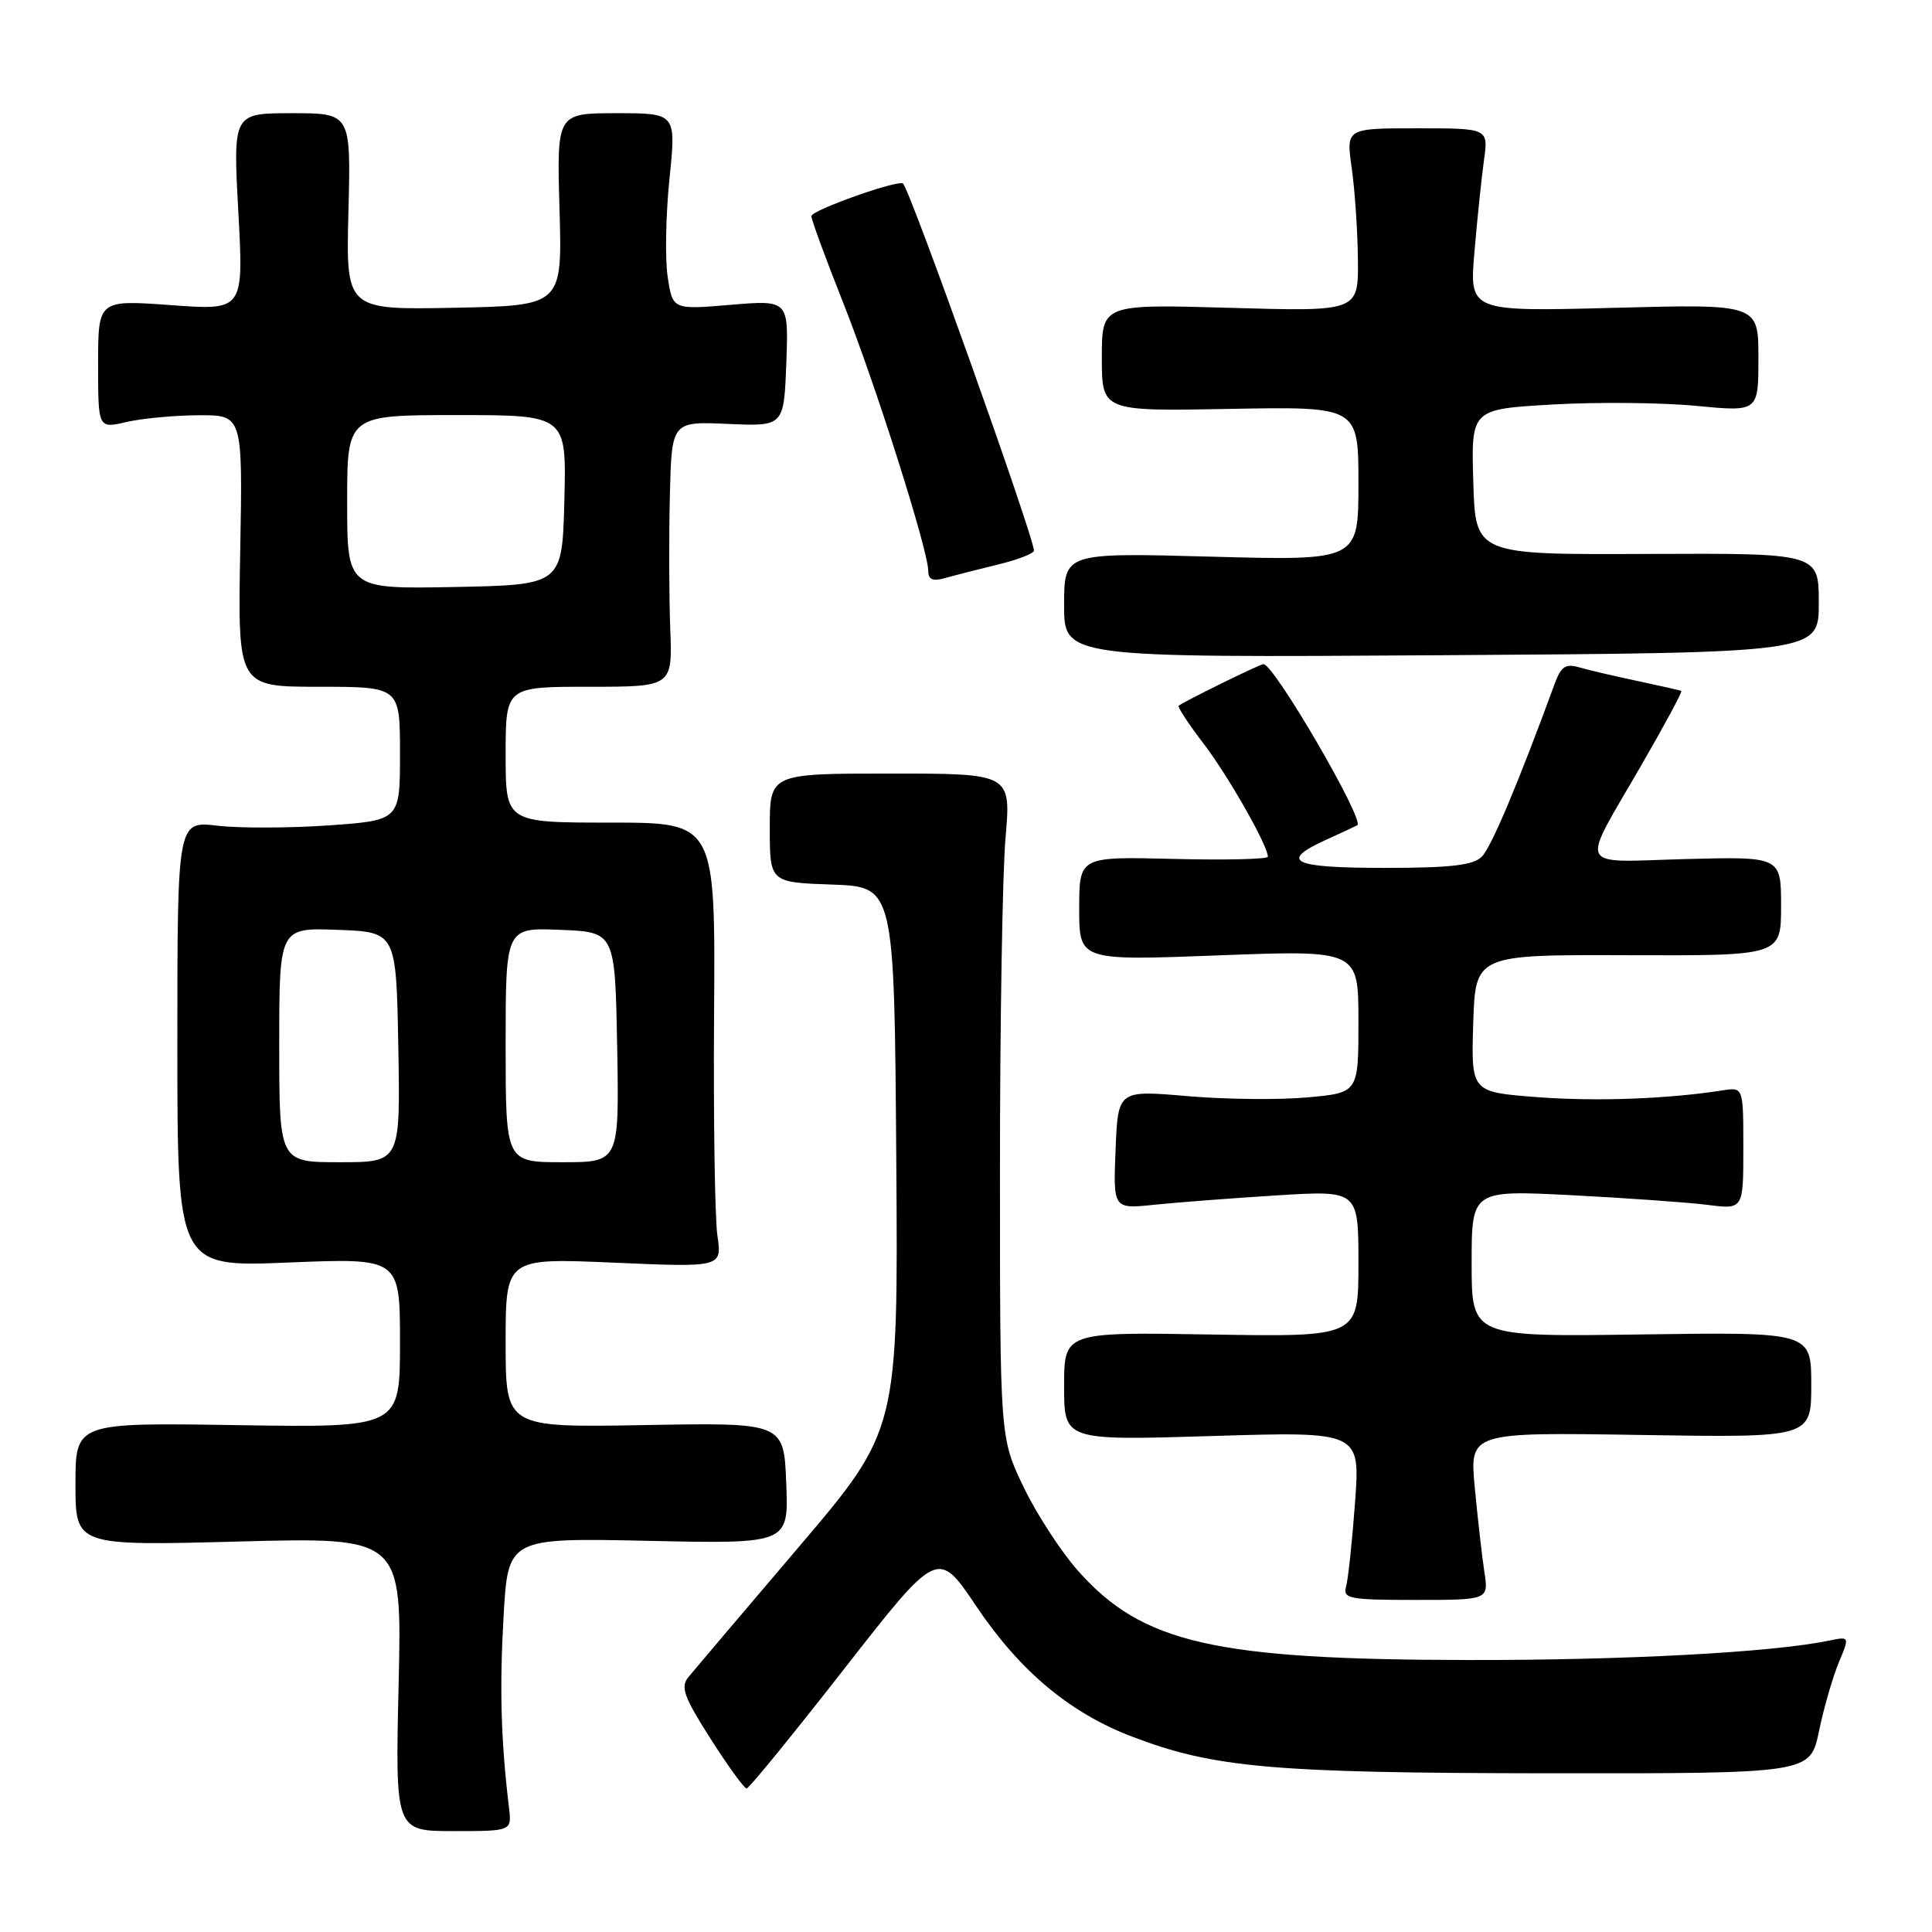 <?xml version="1.0" encoding="UTF-8" standalone="no"?>
<!DOCTYPE svg PUBLIC "-//W3C//DTD SVG 1.1//EN" "http://www.w3.org/Graphics/SVG/1.1/DTD/svg11.dtd" >
<svg xmlns="http://www.w3.org/2000/svg" xmlns:xlink="http://www.w3.org/1999/xlink" version="1.1" viewBox="0 0 256 256">
 <g >
 <path fill="currentColor"
d=" M 67.45 239.57 C 66.38 230.70 66.18 223.77 66.72 214.28 C 67.31 203.77 67.31 203.77 85.91 204.17 C 104.50 204.57 104.50 204.57 104.18 196.54 C 103.87 188.50 103.87 188.50 85.43 188.83 C 67.00 189.16 67.00 189.16 67.00 177.92 C 67.00 166.69 67.00 166.69 81.34 167.31 C 95.67 167.93 95.67 167.93 95.06 163.71 C 94.72 161.40 94.52 148.14 94.62 134.25 C 94.79 109.00 94.79 109.00 80.90 109.00 C 67.00 109.00 67.00 109.00 67.00 100.00 C 67.00 91.00 67.00 91.00 78.05 91.00 C 89.11 91.00 89.11 91.00 88.81 83.25 C 88.65 78.99 88.63 71.08 88.76 65.67 C 89.00 55.84 89.00 55.84 96.44 56.17 C 103.87 56.50 103.87 56.50 104.19 48.12 C 104.50 39.75 104.50 39.75 96.81 40.39 C 89.13 41.04 89.13 41.04 88.47 36.68 C 88.11 34.28 88.22 28.42 88.71 23.66 C 89.60 15.00 89.60 15.00 81.69 15.00 C 73.77 15.00 73.77 15.00 74.14 27.75 C 74.50 40.50 74.50 40.50 60.17 40.78 C 45.84 41.06 45.84 41.06 46.17 28.03 C 46.50 15.00 46.50 15.00 38.68 15.00 C 30.87 15.00 30.87 15.00 31.58 28.07 C 32.29 41.14 32.29 41.14 22.64 40.43 C 13.00 39.73 13.00 39.73 13.00 48.26 C 13.00 56.79 13.00 56.79 16.75 55.92 C 18.81 55.44 23.12 55.04 26.33 55.02 C 32.16 55.00 32.16 55.00 31.83 73.00 C 31.50 91.00 31.50 91.00 42.25 91.00 C 53.00 91.00 53.00 91.00 53.00 99.85 C 53.00 108.70 53.00 108.70 43.56 109.37 C 38.37 109.73 31.73 109.75 28.81 109.41 C 23.50 108.78 23.50 108.78 23.50 138.34 C 23.50 167.90 23.50 167.90 38.25 167.29 C 53.00 166.69 53.00 166.69 53.00 177.93 C 53.00 189.17 53.00 189.17 31.50 188.84 C 10.00 188.50 10.00 188.50 10.00 196.66 C 10.00 204.83 10.00 204.83 31.63 204.26 C 53.27 203.69 53.27 203.69 52.82 223.16 C 52.37 242.63 52.37 242.63 60.09 242.63 C 67.81 242.63 67.81 242.63 67.45 239.57 Z  M 111.88 221.11 C 124.27 205.25 124.27 205.25 129.38 212.86 C 135.14 221.43 141.76 226.97 150.00 230.11 C 160.85 234.25 168.57 234.93 205.18 234.97 C 239.86 235.00 239.86 235.00 241.02 229.41 C 241.66 226.33 242.84 222.24 243.64 220.31 C 245.10 216.82 245.10 216.82 242.30 217.40 C 234.83 218.95 215.29 220.00 194.50 219.96 C 160.89 219.91 151.39 217.74 142.87 208.17 C 140.59 205.60 137.32 200.57 135.61 197.00 C 132.50 190.50 132.50 190.50 132.50 155.00 C 132.50 135.47 132.83 115.67 133.24 111.00 C 133.97 102.50 133.97 102.50 117.99 102.50 C 102.00 102.50 102.00 102.50 102.00 109.71 C 102.00 116.92 102.00 116.92 110.25 117.21 C 118.50 117.50 118.50 117.50 118.76 153.50 C 119.02 189.50 119.02 189.50 105.76 205.08 C 98.47 213.65 91.92 221.36 91.22 222.22 C 90.14 223.53 90.61 224.83 94.15 230.39 C 96.47 234.03 98.62 236.99 98.93 236.98 C 99.25 236.98 105.07 229.83 111.88 221.11 Z  M 196.68 208.25 C 196.37 206.19 195.80 201.19 195.42 197.14 C 194.72 189.78 194.72 189.78 217.36 190.14 C 240.00 190.50 240.00 190.50 240.00 183.50 C 240.00 176.50 240.00 176.50 217.50 176.82 C 195.00 177.14 195.00 177.14 195.00 167.42 C 195.00 157.70 195.00 157.70 208.25 158.37 C 215.54 158.75 223.64 159.32 226.25 159.65 C 231.00 160.26 231.00 160.26 231.00 152.15 C 231.00 144.05 231.00 144.05 228.25 144.48 C 220.89 145.63 211.42 145.97 203.59 145.37 C 194.93 144.70 194.93 144.70 195.21 135.60 C 195.50 126.50 195.50 126.50 215.75 126.57 C 236.00 126.64 236.00 126.64 236.00 120.07 C 236.00 113.50 236.00 113.50 223.36 113.83 C 208.69 114.22 209.31 115.55 217.50 101.37 C 220.56 96.07 222.94 91.66 222.78 91.56 C 222.63 91.47 220.03 90.88 217.00 90.24 C 213.97 89.60 210.50 88.79 209.27 88.43 C 207.45 87.90 206.84 88.30 205.99 90.64 C 201.12 103.92 197.60 112.26 196.35 113.51 C 195.20 114.66 192.22 115.00 183.43 115.00 C 171.17 115.00 169.41 114.14 175.75 111.26 C 177.81 110.33 179.66 109.46 179.85 109.35 C 180.88 108.72 168.82 88.00 167.42 88.00 C 166.94 88.00 156.79 92.99 156.18 93.52 C 156.01 93.68 157.50 95.95 159.50 98.56 C 162.78 102.87 168.00 112.05 168.00 113.52 C 168.00 113.85 162.37 113.98 155.50 113.81 C 143.00 113.50 143.00 113.50 143.00 120.40 C 143.00 127.30 143.00 127.30 161.50 126.59 C 180.00 125.89 180.00 125.89 180.00 135.34 C 180.00 144.80 180.00 144.80 173.25 145.41 C 169.54 145.75 162.37 145.68 157.32 145.24 C 148.14 144.45 148.14 144.45 147.82 152.33 C 147.50 160.21 147.50 160.21 153.00 159.63 C 156.03 159.32 163.34 158.76 169.25 158.39 C 180.00 157.73 180.00 157.73 180.00 167.44 C 180.00 177.15 180.00 177.15 160.50 176.83 C 141.00 176.50 141.00 176.50 141.00 183.69 C 141.00 190.88 141.00 190.88 160.62 190.28 C 180.24 189.68 180.24 189.68 179.55 199.09 C 179.17 204.27 178.63 209.29 178.36 210.25 C 177.91 211.83 178.80 212.00 187.56 212.00 C 197.26 212.00 197.26 212.00 196.68 208.25 Z  M 241.00 79.90 C 241.00 73.30 241.00 73.30 218.25 73.40 C 195.50 73.50 195.50 73.50 195.22 63.86 C 194.93 54.22 194.93 54.22 205.72 53.60 C 211.65 53.26 220.21 53.34 224.75 53.78 C 233.00 54.57 233.00 54.57 233.00 47.43 C 233.00 40.28 233.00 40.28 213.85 40.79 C 194.70 41.29 194.70 41.29 195.37 33.39 C 195.74 29.05 196.31 23.59 196.63 21.25 C 197.23 17.00 197.23 17.00 187.79 17.00 C 178.36 17.00 178.36 17.00 179.11 22.25 C 179.52 25.14 179.89 30.60 179.93 34.39 C 180.00 41.28 180.00 41.28 163.00 40.79 C 146.00 40.30 146.00 40.30 146.00 47.40 C 146.00 54.50 146.00 54.50 163.00 54.18 C 180.00 53.87 180.00 53.87 180.00 64.08 C 180.00 74.29 180.00 74.29 160.50 73.76 C 141.00 73.23 141.00 73.23 141.00 80.19 C 141.00 87.14 141.00 87.14 191.00 86.82 C 241.00 86.50 241.00 86.50 241.00 79.90 Z  M 132.25 74.80 C 134.86 74.17 137.00 73.34 137.00 72.96 C 137.00 71.14 120.67 25.34 119.66 24.33 C 119.08 23.75 107.50 27.86 107.51 28.64 C 107.51 29.11 109.39 34.22 111.68 40.00 C 116.00 50.87 123.00 72.94 123.00 75.67 C 123.00 76.81 123.61 77.06 125.25 76.59 C 126.49 76.24 129.64 75.44 132.25 74.80 Z  M 37.00 138.46 C 37.00 122.92 37.00 122.92 44.75 123.21 C 52.50 123.50 52.50 123.50 52.78 138.75 C 53.05 154.00 53.05 154.00 45.03 154.00 C 37.00 154.00 37.00 154.00 37.00 138.46 Z  M 67.00 138.46 C 67.00 122.91 67.00 122.91 74.25 123.21 C 81.50 123.50 81.50 123.50 81.78 138.75 C 82.05 154.00 82.05 154.00 74.53 154.00 C 67.00 154.00 67.00 154.00 67.00 138.46 Z  M 46.00 66.53 C 46.00 55.00 46.00 55.00 60.53 55.00 C 75.07 55.00 75.07 55.00 74.78 66.25 C 74.50 77.50 74.50 77.50 60.25 77.78 C 46.00 78.05 46.00 78.05 46.00 66.53 Z "/>
</g>
</svg>